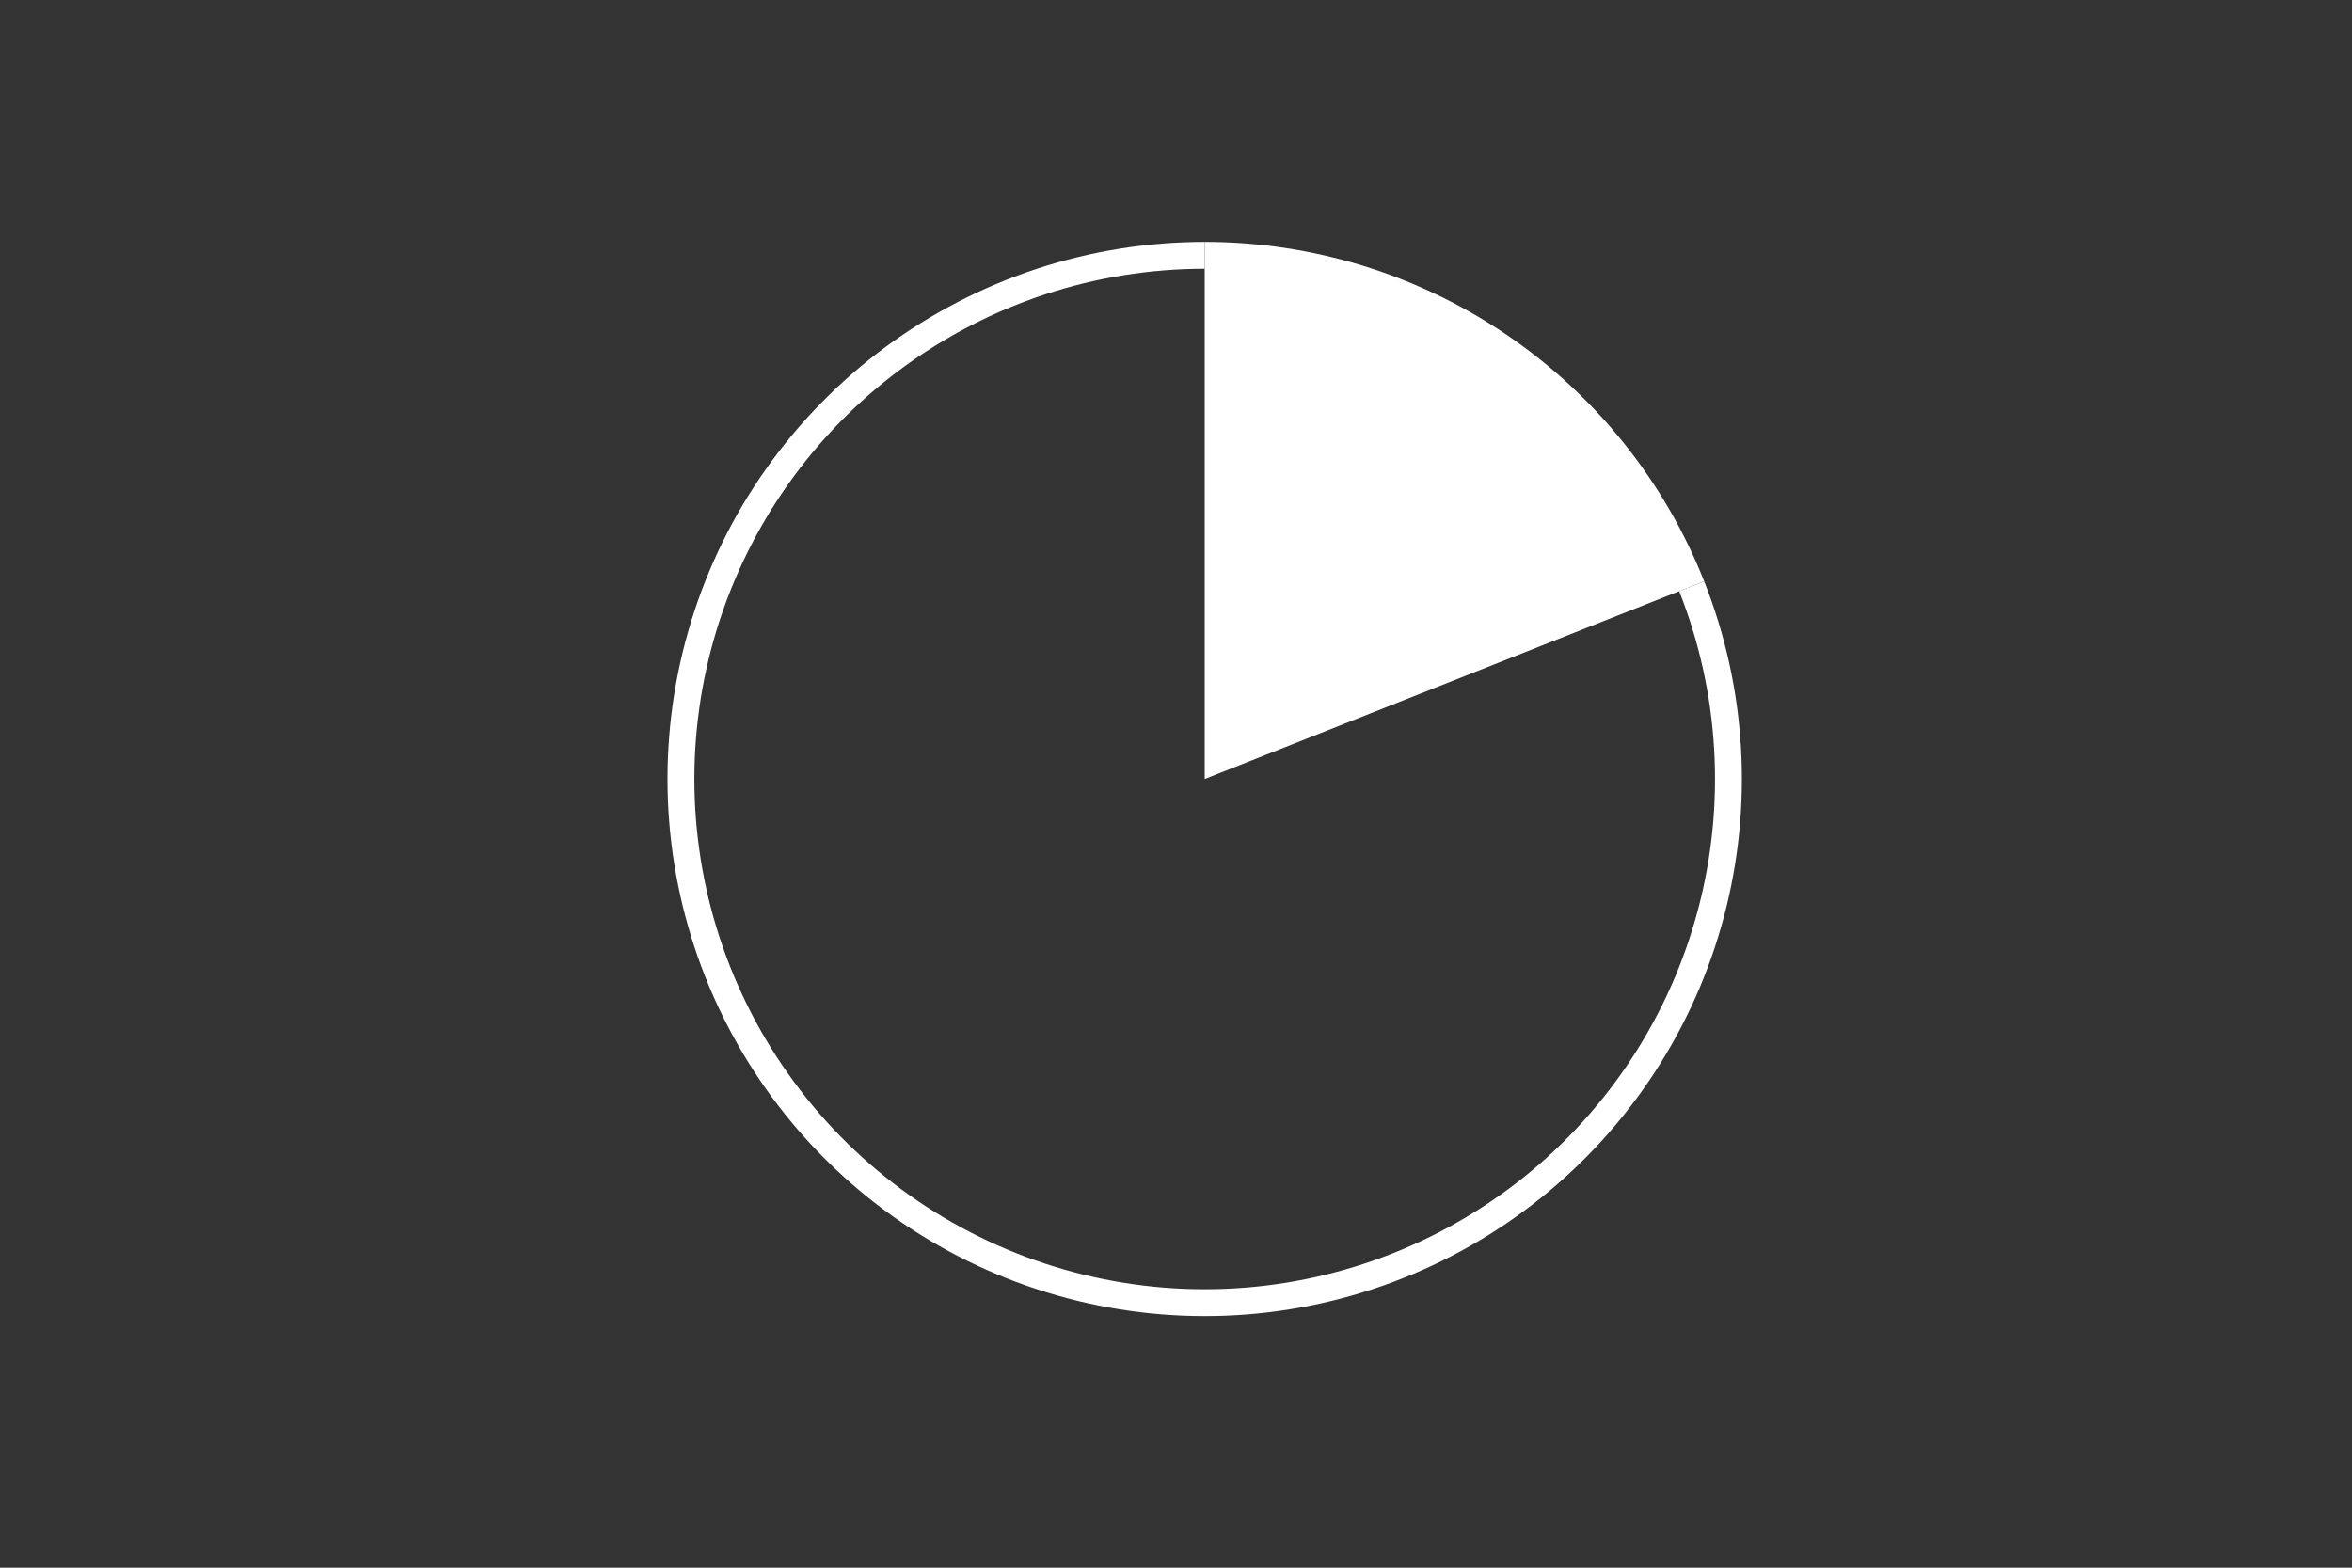 <svg height="288pt" stroke-linejoin="round" viewBox="0 0 432 288" width="432pt" xmlns="http://www.w3.org/2000/svg"><rect x="0" y="0" width="432" height="288" fill="#333333" stroke="none"/><g stroke-linejoin="round"><path d="m0 288h432v-288h-432z" fill="none"/><g fill="#fff"><path d="m313.01 106.79c-7.28-18.388-19.923-34.169-36.28-45.285-16.357-11.116-35.684-17.062-55.46-17.062v98.669z"/><path d="m221.27 44.444c-10.484 0-20.901 1.671-30.859 4.95-9.958 3.279-19.33 8.124-27.763 14.352-8.433 6.229-15.819 13.762-21.881 22.315-6.062 8.554-10.722 18.019-13.804 28.039-3.083 10.02-4.549 20.468-4.343 30.95s2.081 20.864 5.555 30.755c3.474 9.892 8.502 19.166 14.895 27.475 6.393 8.309 14.07 15.546 22.74 21.439 8.671 5.893 18.226 10.366 28.305 13.251 10.079 2.885 20.553 4.146 31.029 3.734s20.819-2.49 30.64-6.157c9.821-3.667 18.996-8.876 27.178-15.431s15.267-14.372 20.988-23.157 10.006-18.426 12.693-28.559 3.742-20.631 3.124-31.096c-.617-10.466-2.898-20.766-6.758-30.514l-4.587 1.816c3.666 9.26 5.834 19.046 6.42 28.988.586 9.942-.416 19.915-2.968 29.542s-6.623 18.786-12.058 27.131c-5.435 8.346-12.166 15.772-19.939 21.999s-16.488 11.176-25.819 14.66-19.157 5.458-29.108 5.849c-9.952.391-19.903-.807-29.478-3.548s-18.652-6.991-26.889-12.589c-8.237-5.598-15.53-12.473-21.603-20.367-6.073-7.893-10.85-16.705-14.15-26.102-3.3-9.397-5.081-19.26-5.277-29.218-.196-9.958 1.197-19.883 4.126-29.402 2.929-9.519 7.356-18.511 13.114-26.637s12.776-15.282 20.787-21.199c8.011-5.917 16.915-10.52 26.374-13.635s19.356-4.702 29.316-4.702z"/></g></g></svg>